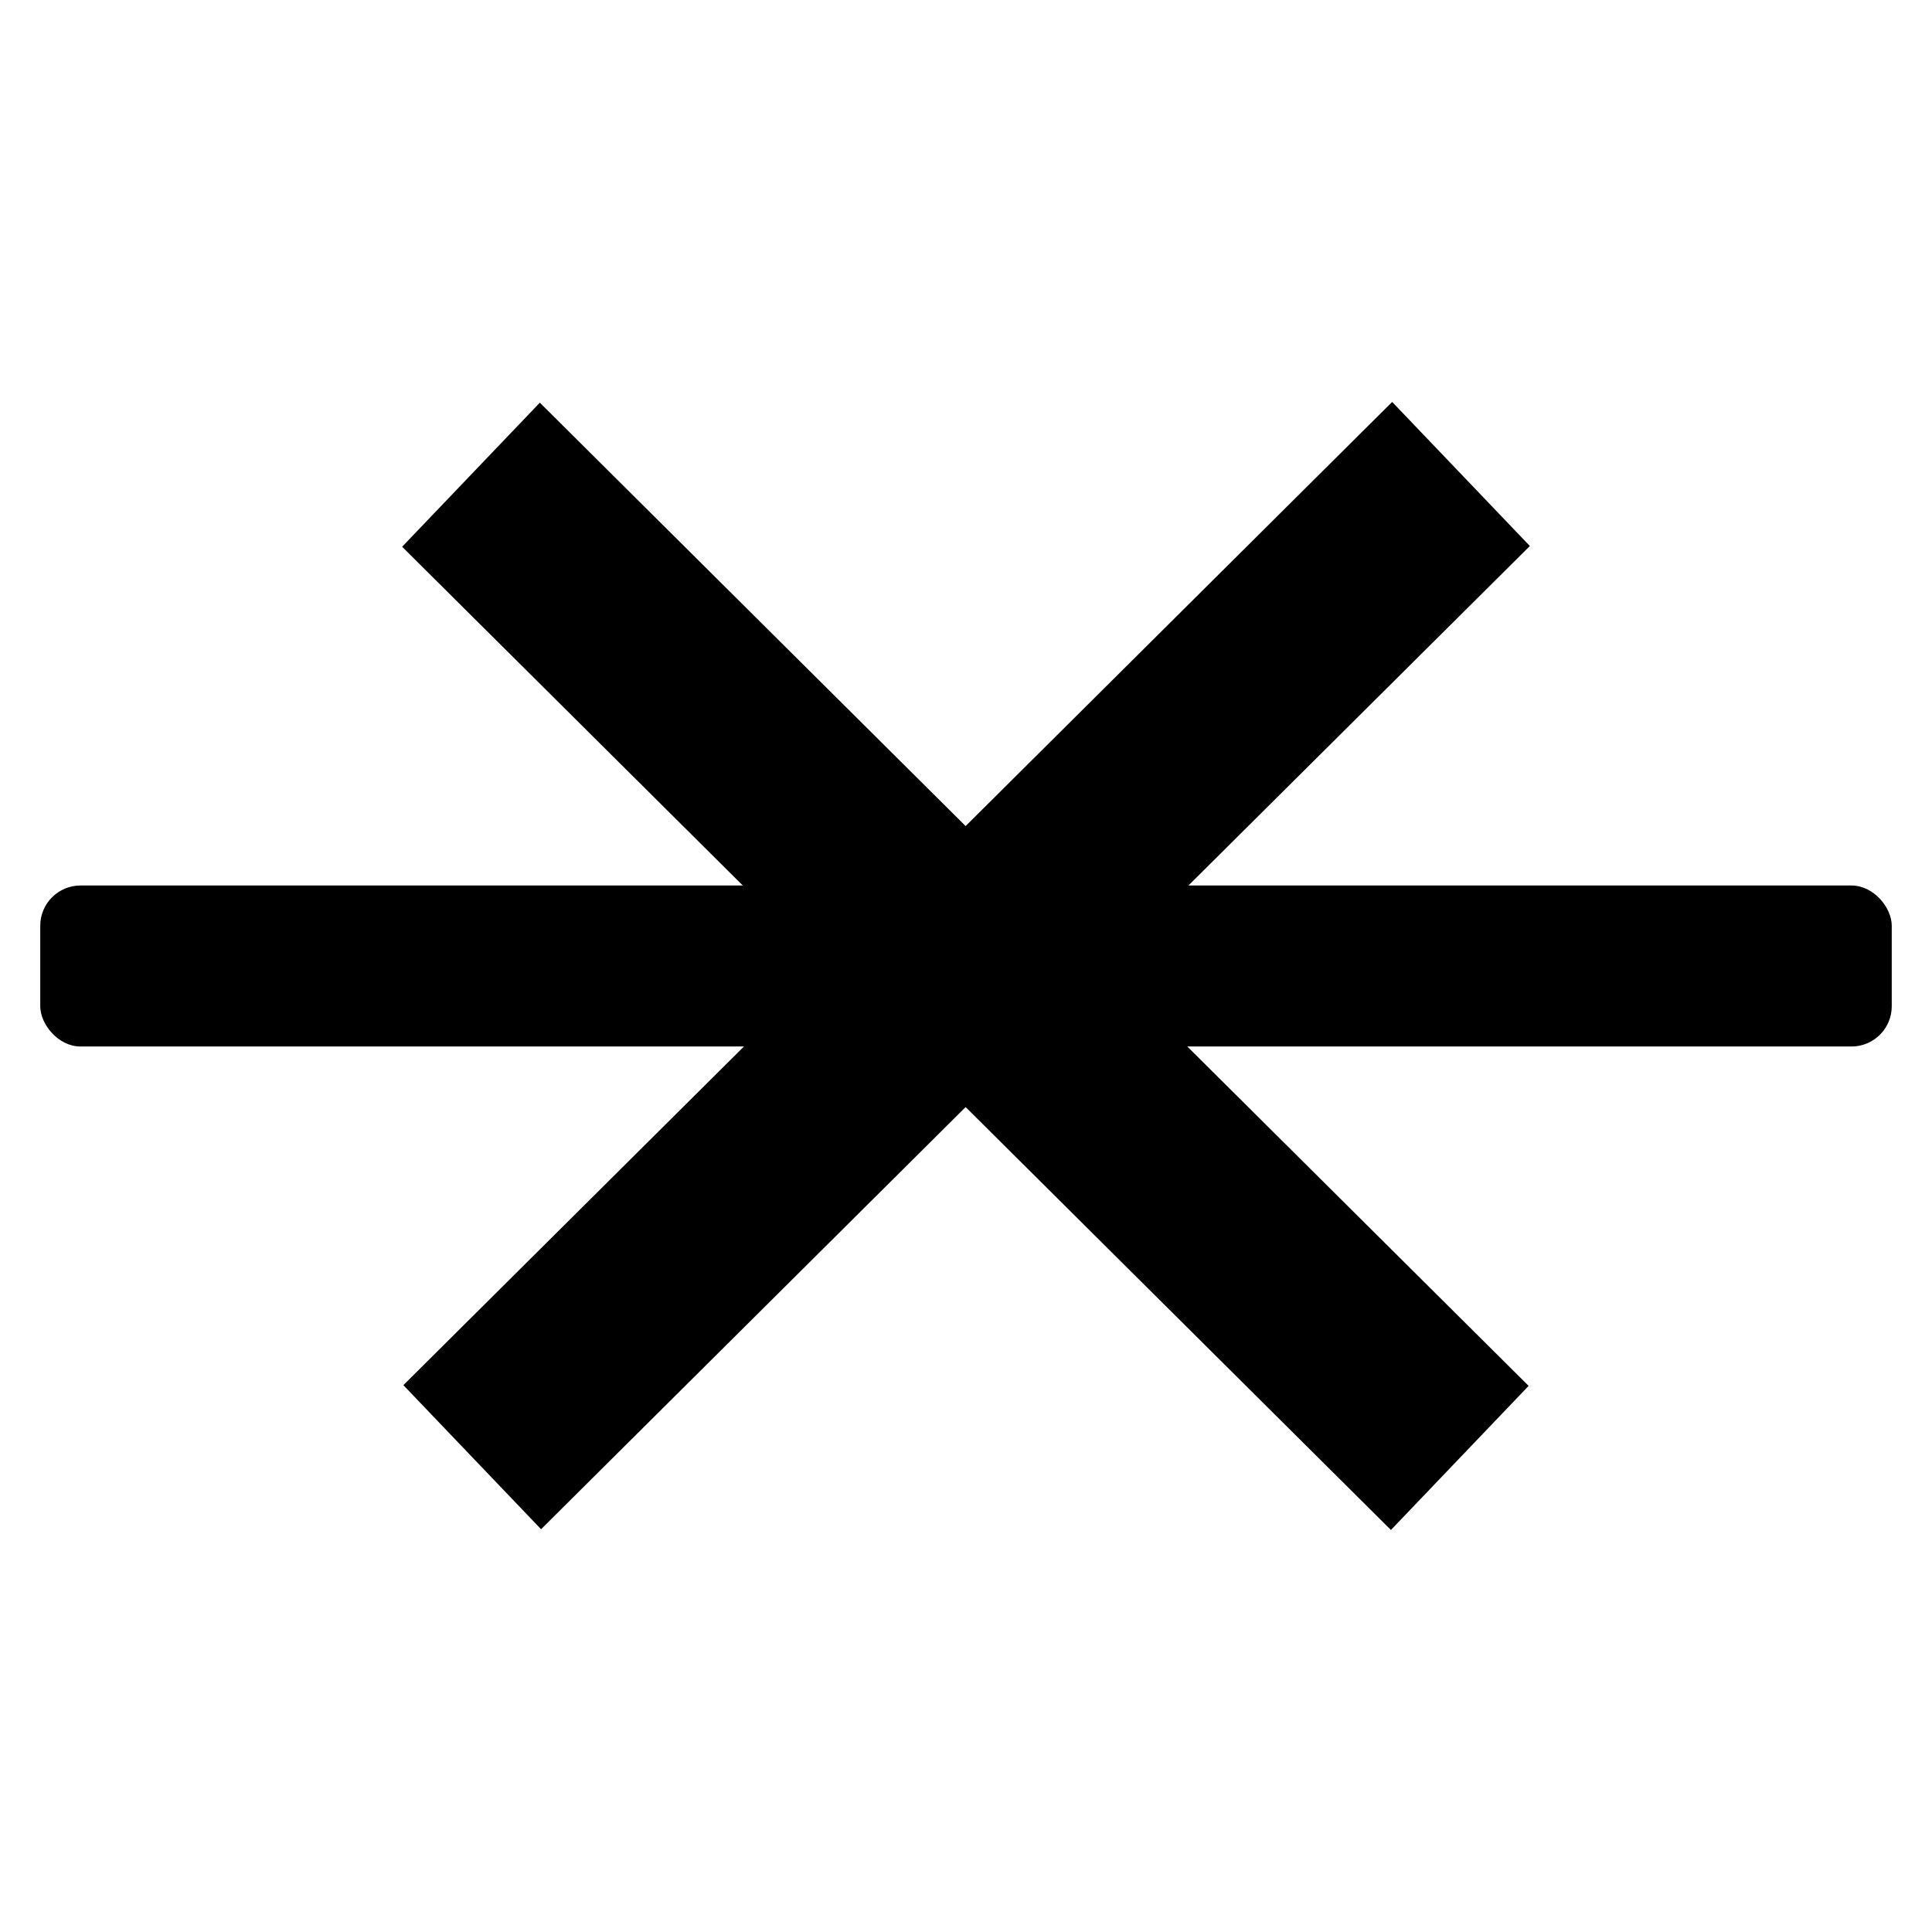 <?xml version="1.0" encoding="UTF-8" standalone="no"?>
<svg
   xmlns:dc="http://purl.org/dc/elements/1.1/"
   xmlns:cc="http://creativecommons.org/ns#"
   xmlns:rdf="http://www.w3.org/1999/02/22-rdf-syntax-ns#"
   xmlns:svg="http://www.w3.org/2000/svg"
   xmlns="http://www.w3.org/2000/svg"
   version="1.1"
   width="48"
   height="48"
   id="svg11300">
  <defs
     id="defs3" />
  <rect
     width="46"
     height="4"
     rx="1"
     ry="1"
     x="1"
     y="22"
     id="rect2889-3"
     style="fill:#000000;fill-opacity:1;stroke:none" />
  <rect
     width="34.649"
     height="4.951"
     rx="0"
     ry="0"
     x="-18.111"
     y="-36.423"
     transform="matrix(-0.709,0.705,-0.691,-0.723,0,0)"
     id="rect2889"
     style="fill:#000000;fill-opacity:1;stroke:none" />
  <rect
     width="34.649"
     height="4.951"
     rx="0"
     ry="0"
     x="-51.263"
     y="-2.363"
     transform="matrix(-0.709,-0.705,-0.691,0.723,0,0)"
     id="rect2889-7"
     style="fill:#000000;fill-opacity:1;stroke:none" />
</svg>
